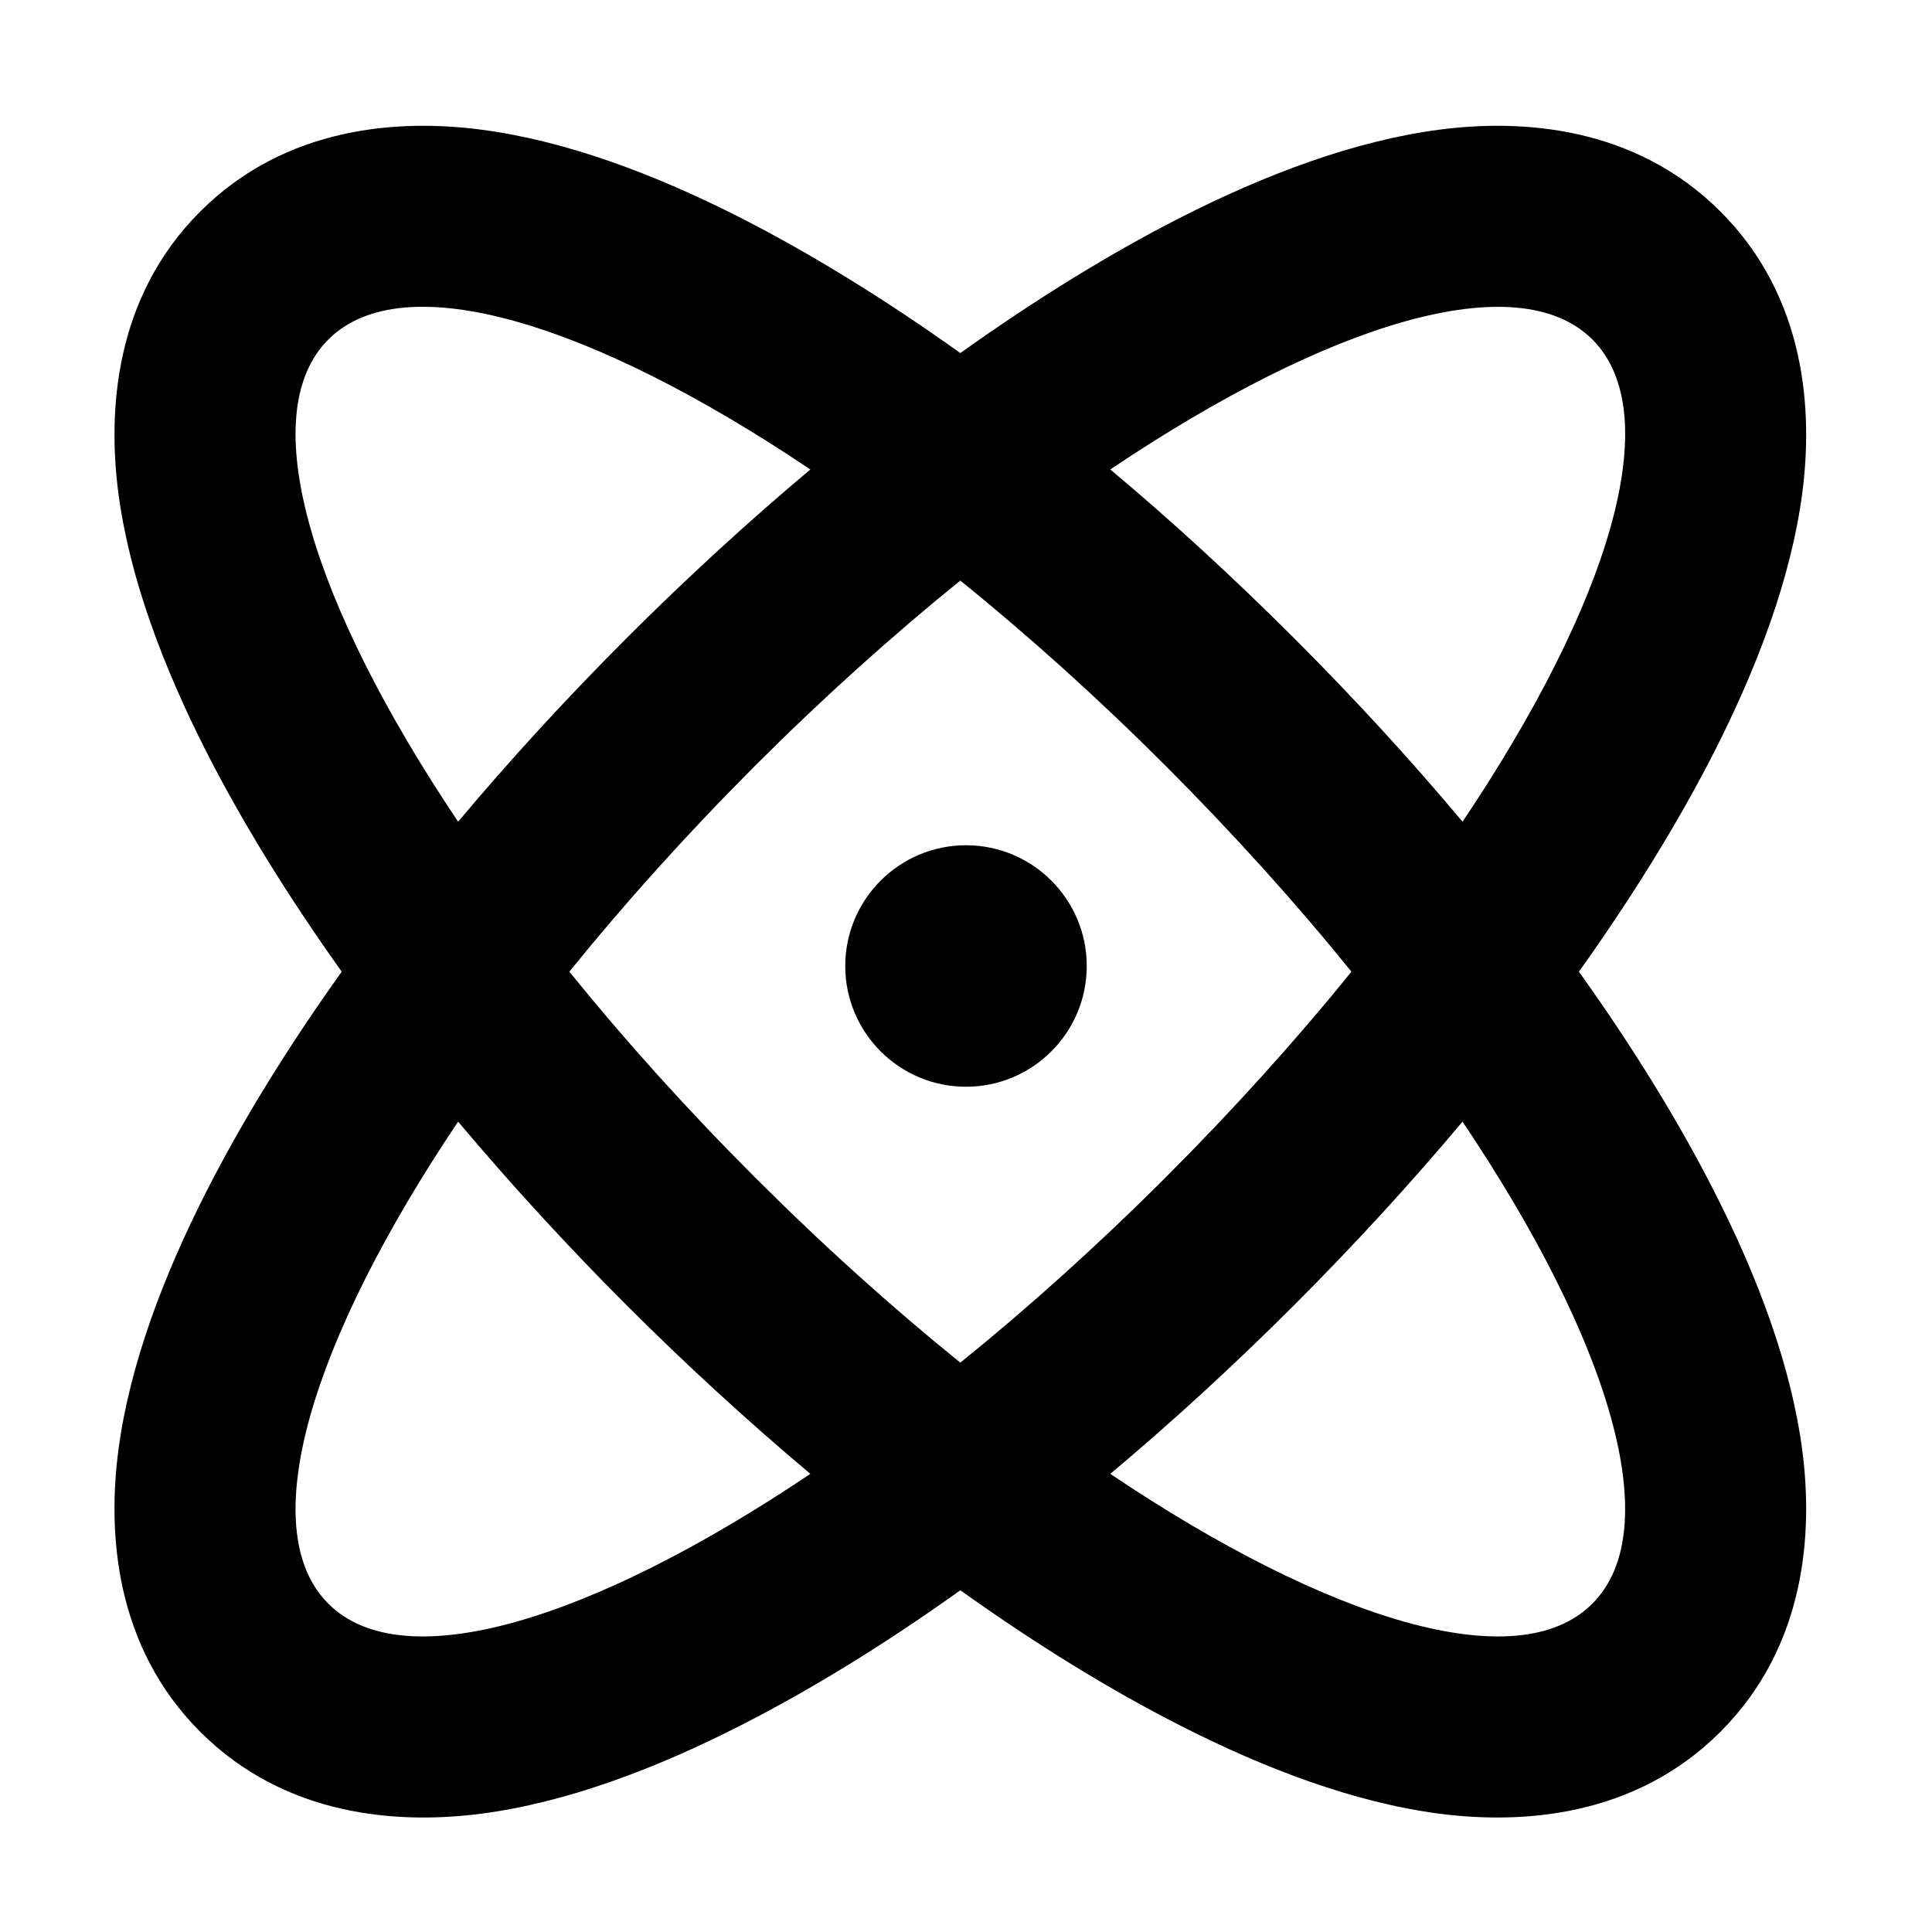<svg
  width="16"
  height="16"
  viewBox="0 0 16 16"
  fill="none"
  xmlns="http://www.w3.org/2000/svg"
  data-fui-icon="true"
>
  <path
    fill-rule="evenodd"
    clip-rule="evenodd"
    d="M11.919 15.02C12.596 15.108 13.537 15.053 14.248 14.342C14.959 13.631 15.014 12.69 14.926 12.013C14.834 11.309 14.555 10.571 14.195 9.864C13.899 9.283 13.522 8.671 13.076 8.047C13.522 7.422 13.899 6.81 14.195 6.23C14.555 5.522 14.834 4.784 14.926 4.081C15.014 3.404 14.959 2.462 14.248 1.752C13.537 1.041 12.596 0.985 11.919 1.074C11.216 1.166 10.477 1.445 9.77 1.805C9.19 2.101 8.578 2.478 7.953 2.924C7.329 2.478 6.716 2.101 6.136 1.805C5.429 1.445 4.69 1.166 3.987 1.074C3.31 0.985 2.369 1.041 1.658 1.752C0.947 2.462 0.892 3.404 0.98 4.081C1.072 4.784 1.351 5.522 1.711 6.23C2.007 6.81 2.384 7.422 2.83 8.047C2.384 8.671 2.007 9.283 1.711 9.864C1.351 10.571 1.072 11.309 0.98 12.013C0.892 12.69 0.947 13.631 1.658 14.342C2.369 15.053 3.31 15.108 3.987 15.02C4.69 14.928 5.429 14.649 6.136 14.288C6.716 13.993 7.329 13.616 7.953 13.17C8.578 13.616 9.19 13.993 9.77 14.288C10.477 14.649 11.216 14.928 11.919 15.02ZM13.188 2.812C12.569 2.194 11.011 2.667 9.195 3.888C9.706 4.316 10.216 4.784 10.716 5.284C11.216 5.784 11.684 6.294 12.112 6.805C13.333 4.988 13.806 3.431 13.188 2.812ZM2.719 2.812C3.337 2.193 4.895 2.667 6.711 3.888C6.201 4.316 5.69 4.784 5.19 5.284C4.69 5.784 4.223 6.294 3.794 6.805C2.574 4.988 2.1 3.431 2.719 2.812ZM6.251 6.344C5.686 6.91 5.171 7.483 4.715 8.047C5.171 8.611 5.686 9.184 6.251 9.749C6.816 10.314 7.389 10.829 7.953 11.285C8.517 10.829 9.09 10.314 9.655 9.749C10.22 9.184 10.736 8.611 11.192 8.047C10.736 7.483 10.22 6.91 9.655 6.344C9.09 5.779 8.517 5.264 7.953 4.808C7.389 5.264 6.816 5.779 6.251 6.344ZM2.719 13.281C2.1 12.662 2.574 11.105 3.794 9.289C4.223 9.799 4.69 10.31 5.19 10.81C5.69 11.31 6.201 11.777 6.711 12.206C4.895 13.426 3.338 13.9 2.719 13.281ZM13.187 13.281C12.569 13.9 11.011 13.426 9.195 12.206C9.706 11.777 10.216 11.31 10.716 10.81C11.216 10.31 11.684 9.799 12.112 9.289C13.333 11.105 13.806 12.662 13.187 13.281ZM8 9C8.552 9 9 8.552 9 8C9 7.448 8.552 7 8 7C7.448 7 7 7.448 7 8C7 8.552 7.448 9 8 9Z"
    fill="currentColor"
  />
</svg>
